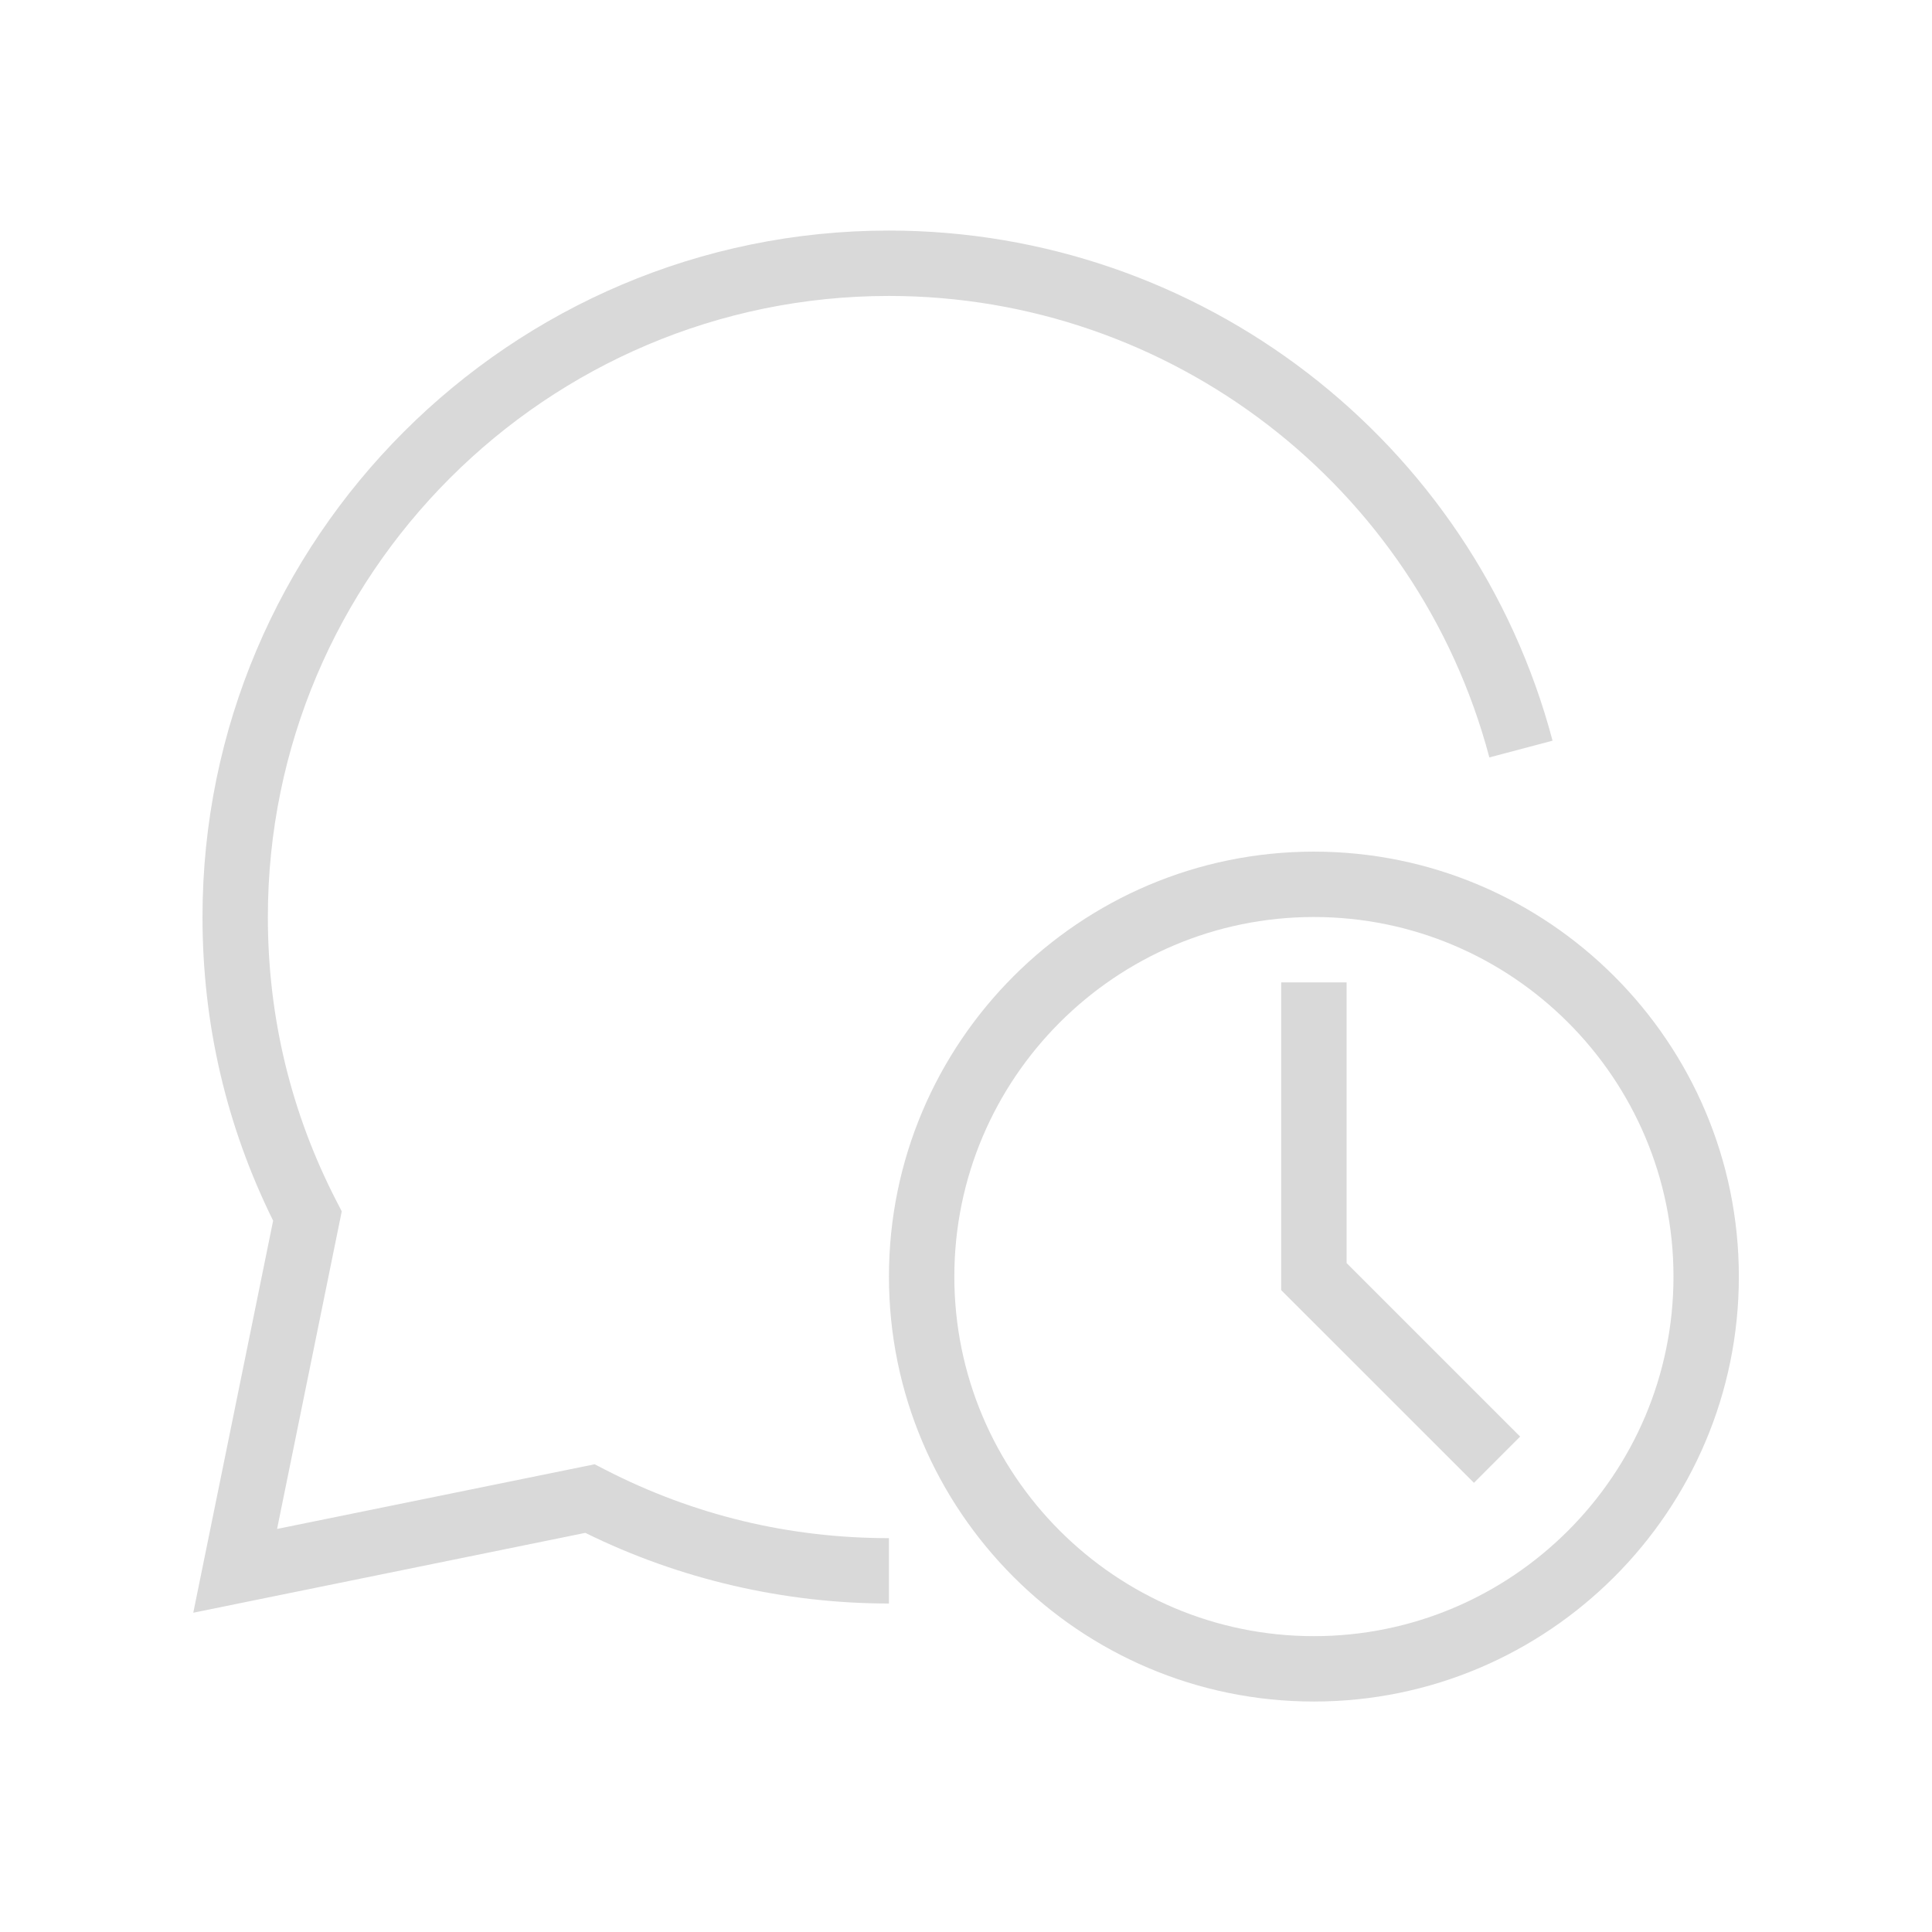 <svg xmlns="http://www.w3.org/2000/svg" xmlns:xlink="http://www.w3.org/1999/xlink" width="1080" zoomAndPan="magnify" viewBox="0 0 810 810" height="1080" preserveAspectRatio="xMidYMid meet" version="1.0"><defs><clipPath id="1df931a9a6"><path d="M 372 357 L 729 357 L 729 713.641 L 372 713.641 Z M 372 357 " clip-rule="nonzero"/></clipPath><clipPath id="c0cd85f296"><path d="M 81 96.391 L 651 96.391 L 651 677 L 81 677 Z M 81 96.391 " clip-rule="nonzero"/></clipPath></defs><g clip-path="url(#1df931a9a6)"><path fill="#d9d9d9" d="M 550.859 713.375 C 452.617 713.375 372.695 633.445 372.695 535.215 C 372.695 436.98 452.617 357.051 550.859 357.051 C 649.102 357.051 729.023 436.98 729.023 535.215 C 729.023 633.445 649.102 713.375 550.859 713.375 Z M 550.859 384.461 C 467.734 384.461 400.109 452.09 400.109 535.215 C 400.109 618.336 467.734 685.965 550.859 685.965 C 633.984 685.965 701.613 618.336 701.613 535.215 C 701.613 452.09 633.984 384.461 550.859 384.461 Z M 550.859 384.461 " fill-opacity="1" fill-rule="nonzero"/></g><path fill="#d9d9d9" d="M 617.953 621.68 L 537.152 540.891 L 537.152 411.875 L 564.566 411.875 L 564.566 529.547 L 637.324 602.293 Z M 617.953 621.68 " fill-opacity="1" fill-rule="nonzero"/><g clip-path="url(#c0cd85f296)"><path fill="#d9d9d9" d="M 81.035 676.125 L 114.512 511.77 C 94.855 472.02 84.898 429.215 84.898 384.461 C 84.898 225.773 214.008 96.664 372.695 96.664 C 503.129 96.664 617.531 184.609 650.918 310.539 L 624.418 317.551 C 594.223 203.641 490.711 124.074 372.695 124.074 C 229.117 124.074 112.301 240.895 112.301 384.473 C 112.301 426.445 121.98 466.523 141.066 503.57 L 143.281 507.859 L 116.164 641.016 L 249.312 613.902 L 253.598 616.113 C 290.656 635.199 330.727 644.871 372.695 644.871 L 372.695 672.281 C 328.605 672.281 284.703 662.055 245.398 642.66 L 81.035 676.137 Z M 81.035 676.125 " fill-opacity="1" fill-rule="nonzero"/></g></svg>